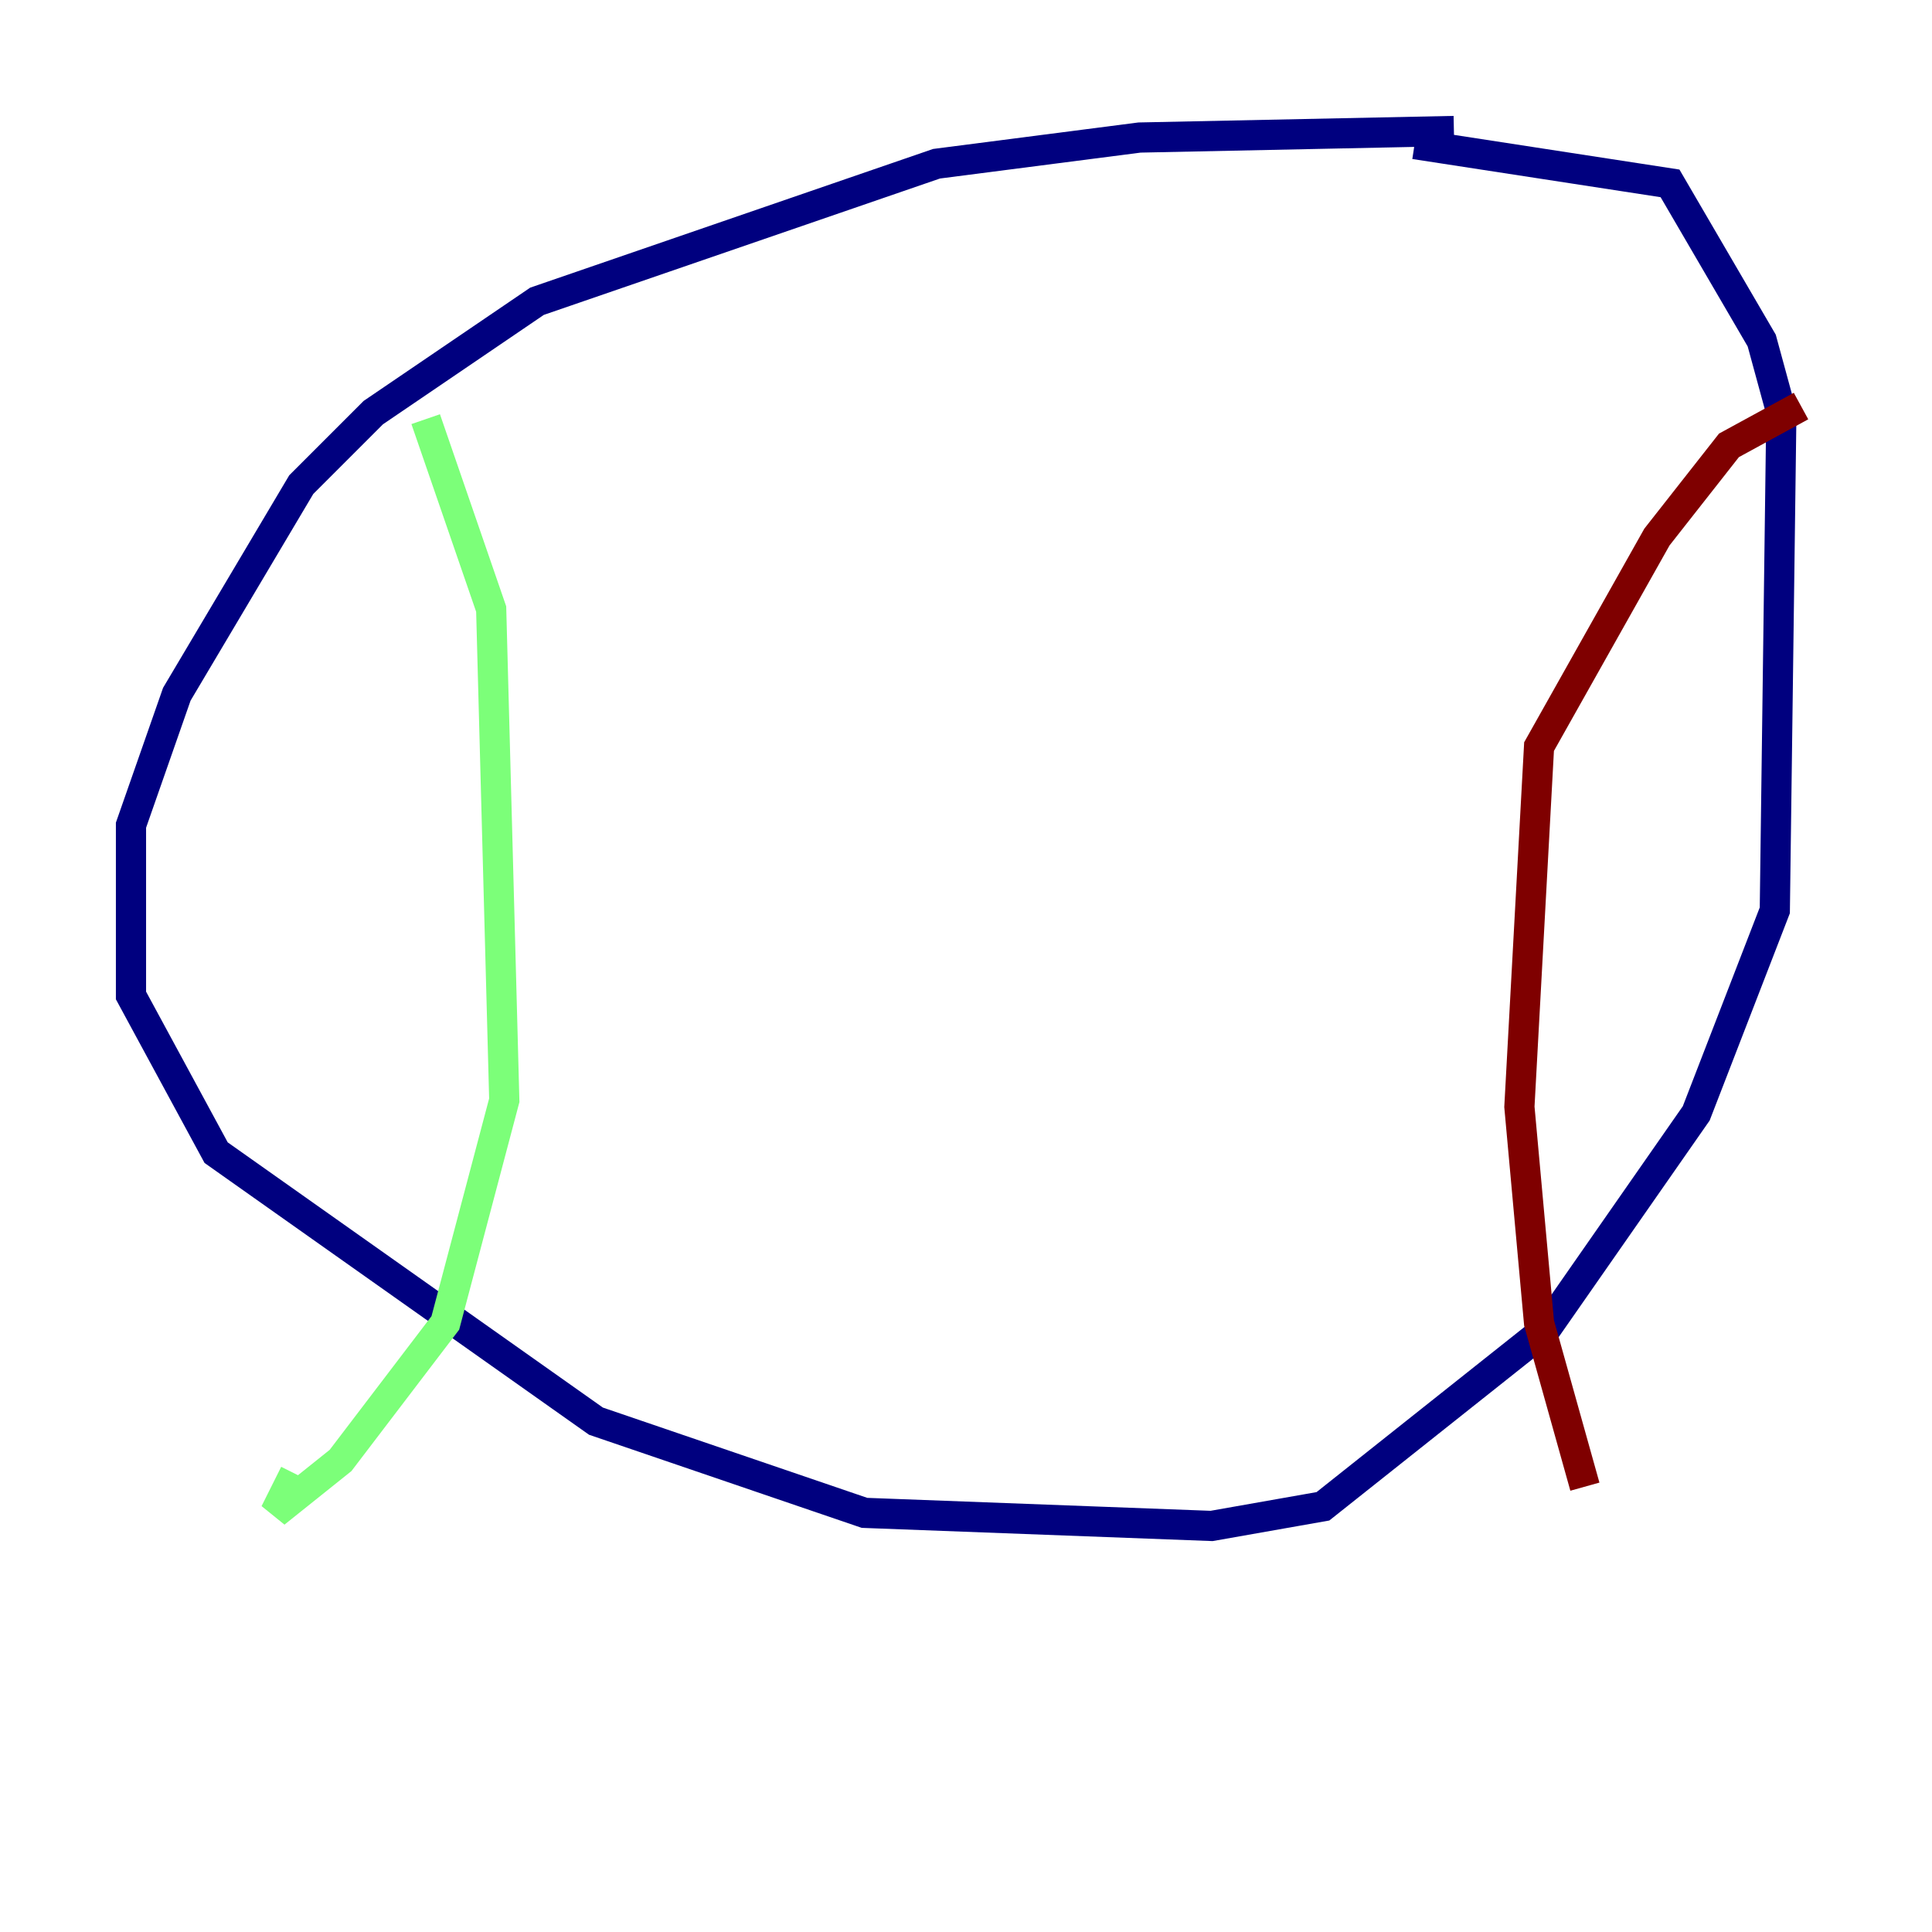 <?xml version="1.0" encoding="utf-8" ?>
<svg baseProfile="tiny" height="128" version="1.2" viewBox="0,0,128,128" width="128" xmlns="http://www.w3.org/2000/svg" xmlns:ev="http://www.w3.org/2001/xml-events" xmlns:xlink="http://www.w3.org/1999/xlink"><defs /><polyline fill="none" points="96.325,8.678 75.498,9.112 62.047,10.848 35.58,19.959 24.732,27.336 19.959,32.108 11.715,45.993 8.678,54.671 8.678,65.953 14.319,76.366 39.485,94.156 57.275,100.231 80.271,101.098 87.647,99.797 102.4,88.081 112.38,73.763 117.586,60.312 118.02,27.336 116.719,22.563 110.644,12.149 93.722,9.546" stroke="#00007f" stroke-width="2" /><polyline fill="none" points="28.203,27.77 32.542,40.352 33.41,72.895 29.505,87.647 22.563,96.759 18.224,100.231 19.525,97.627" stroke="#7cff79" stroke-width="2" /><polyline fill="none" points="119.322,26.902 114.549,29.505 109.776,35.58 101.966,49.464 100.664,73.329 101.966,87.647 105.003,98.495" stroke="#7f0000" stroke-width="2" /></svg>